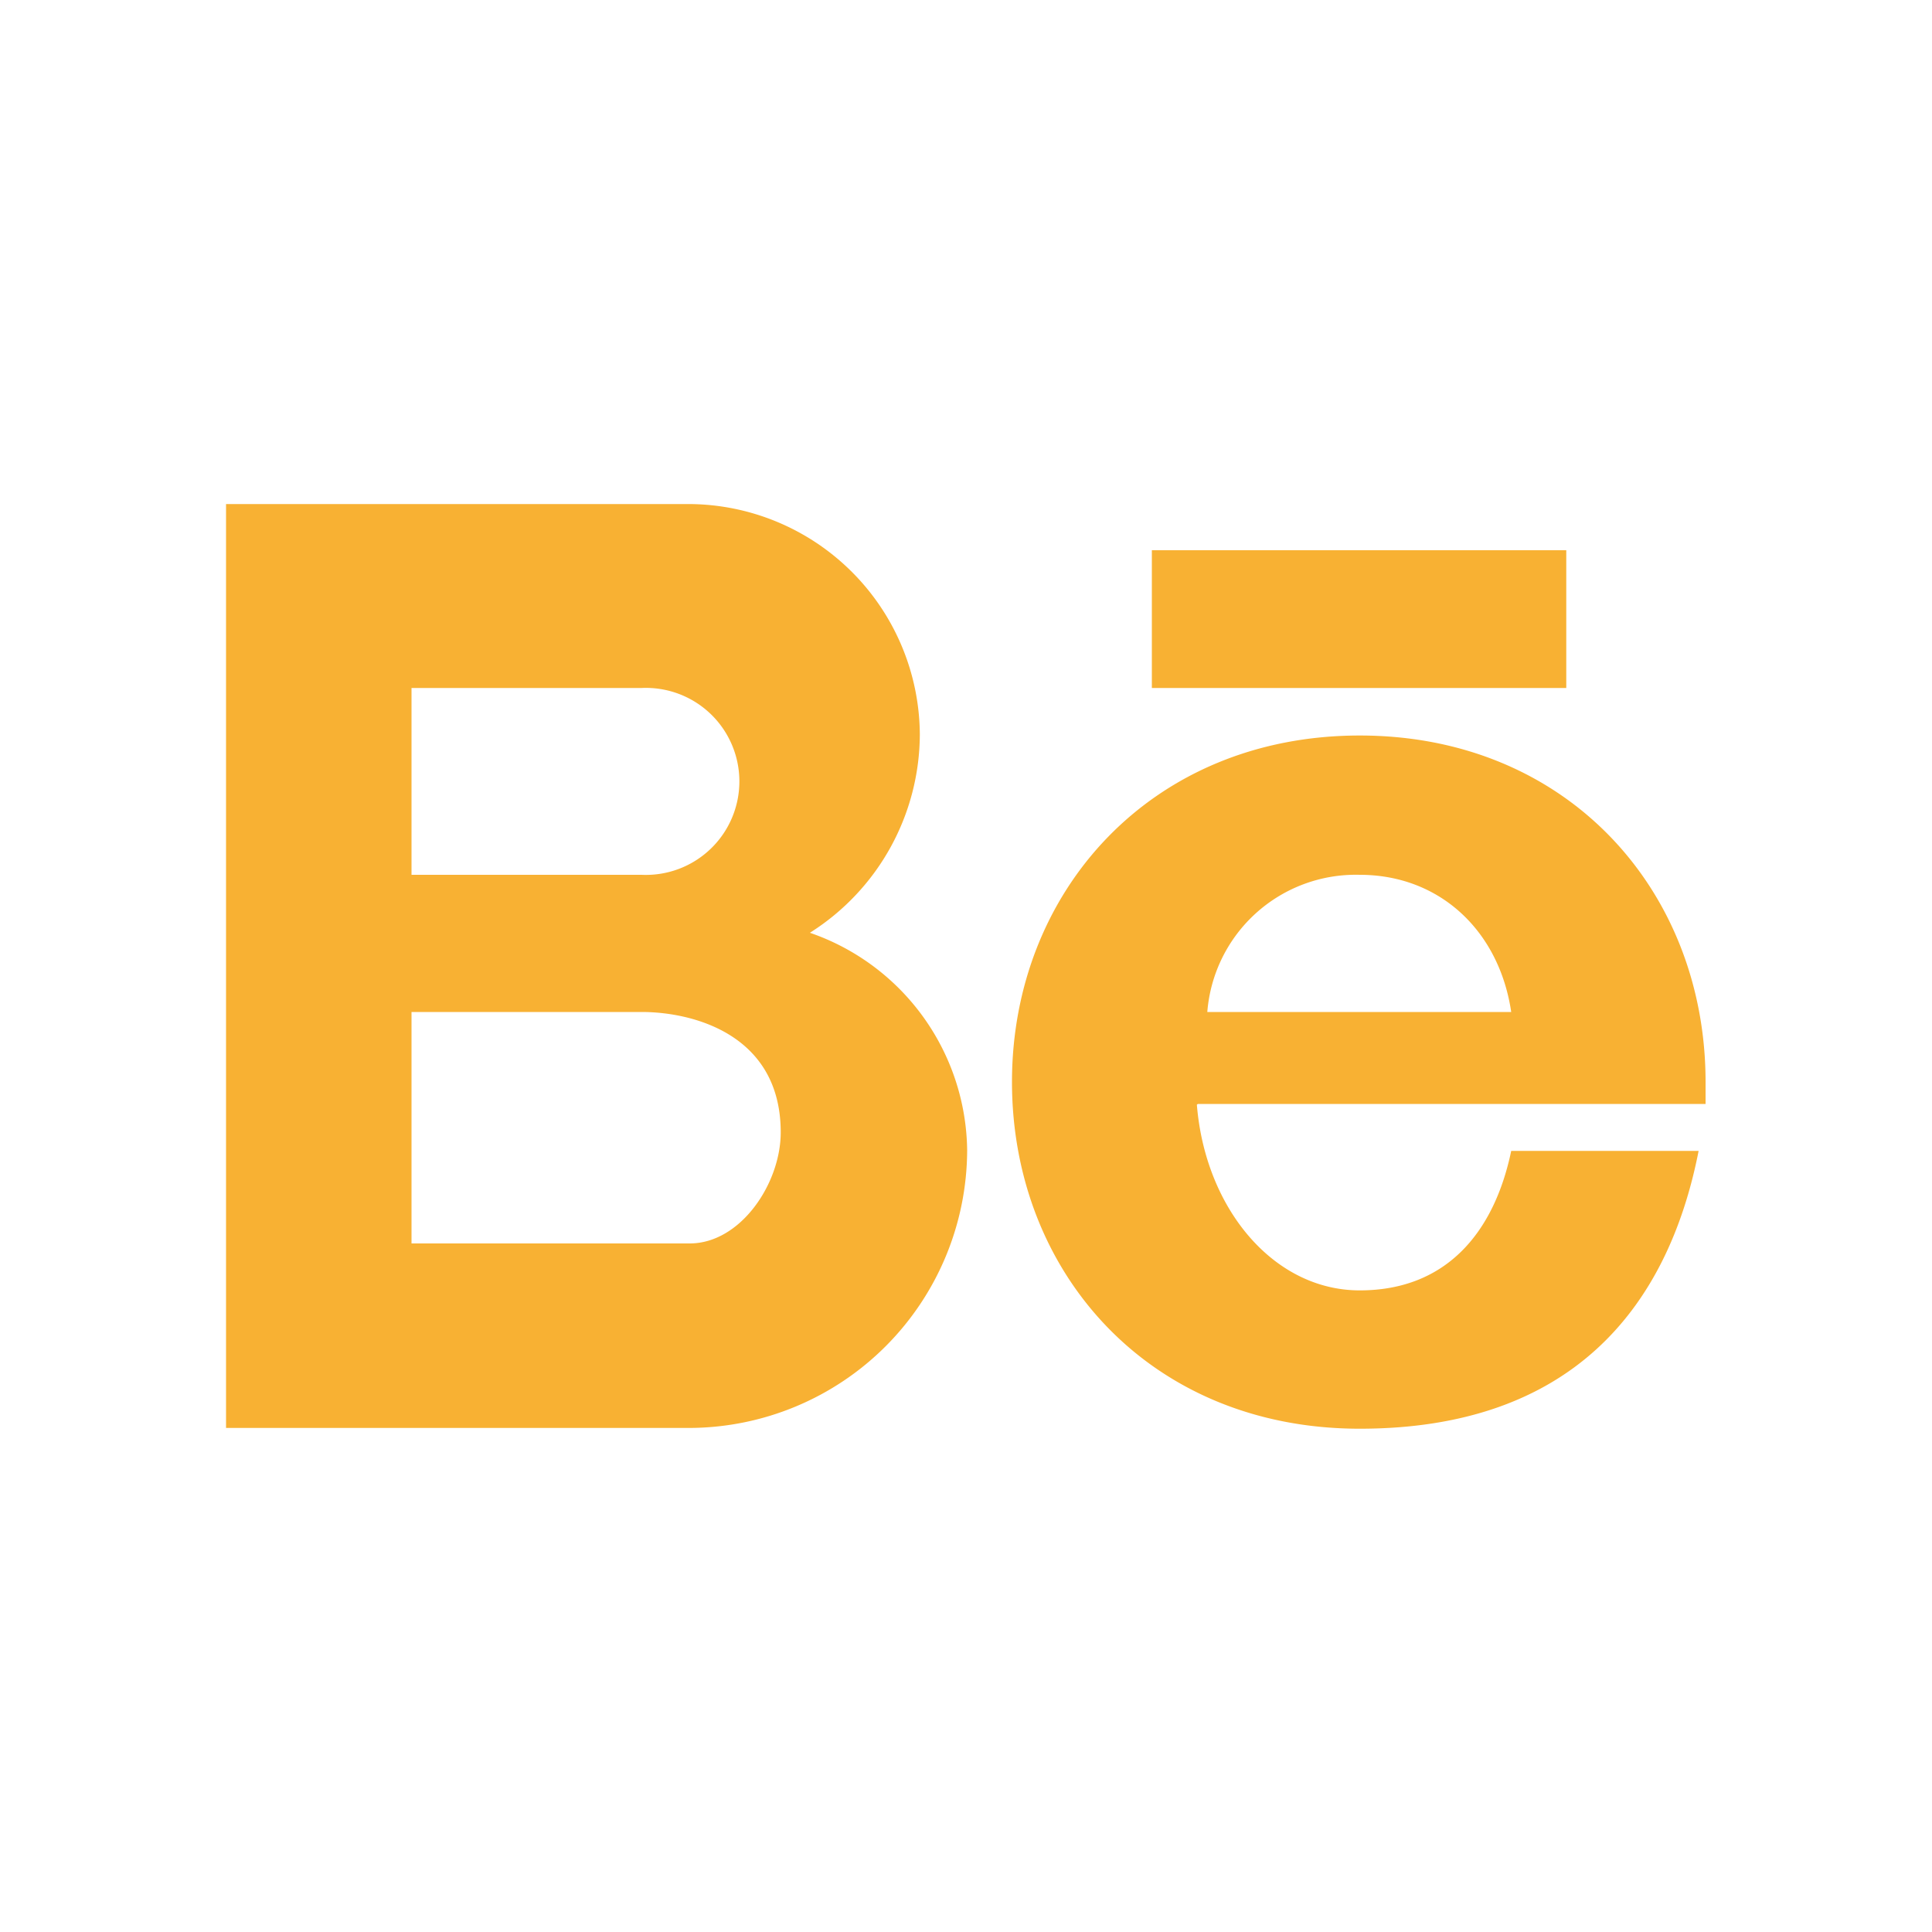 <svg id="Capa_1" data-name="Capa 1" xmlns="http://www.w3.org/2000/svg" viewBox="0 0 100 100"><defs><style>.cls-1{fill:#f8b133;fill-rule:evenodd;}</style></defs><path class="cls-1" d="M21.3,52.38H33.21c2.67,0,7.2,1.17,7.2,6.23,0,2.65-2.08,5.75-4.71,5.75H21.3Zm38.32-23.9H81.07v7.13H59.62Zm18.6,23.9H62.49a7.71,7.71,0,0,1,7.89-7.1c4.15,0,7.22,2.91,7.84,7.1ZM62,57.14H88.28V56c0-9.87-7.12-17.93-17.9-17.93s-18,8.06-18,17.93,7.12,17.95,18,17.95,15.93-6.17,17.54-14.38h-9.7c-.88,4.22-3.36,7.22-7.84,7.22s-8-4.26-8.43-9.61ZM50.06,59.53a12.06,12.06,0,0,0-8.14-11.25A12.19,12.19,0,0,0,47.61,38,12,12,0,0,0,35.7,26.09h-24V73.91h24A14.42,14.42,0,0,0,50.06,59.53ZM33.21,45.28H21.3V35.61H33.21a4.84,4.84,0,1,1,0,9.67Z"/></svg>